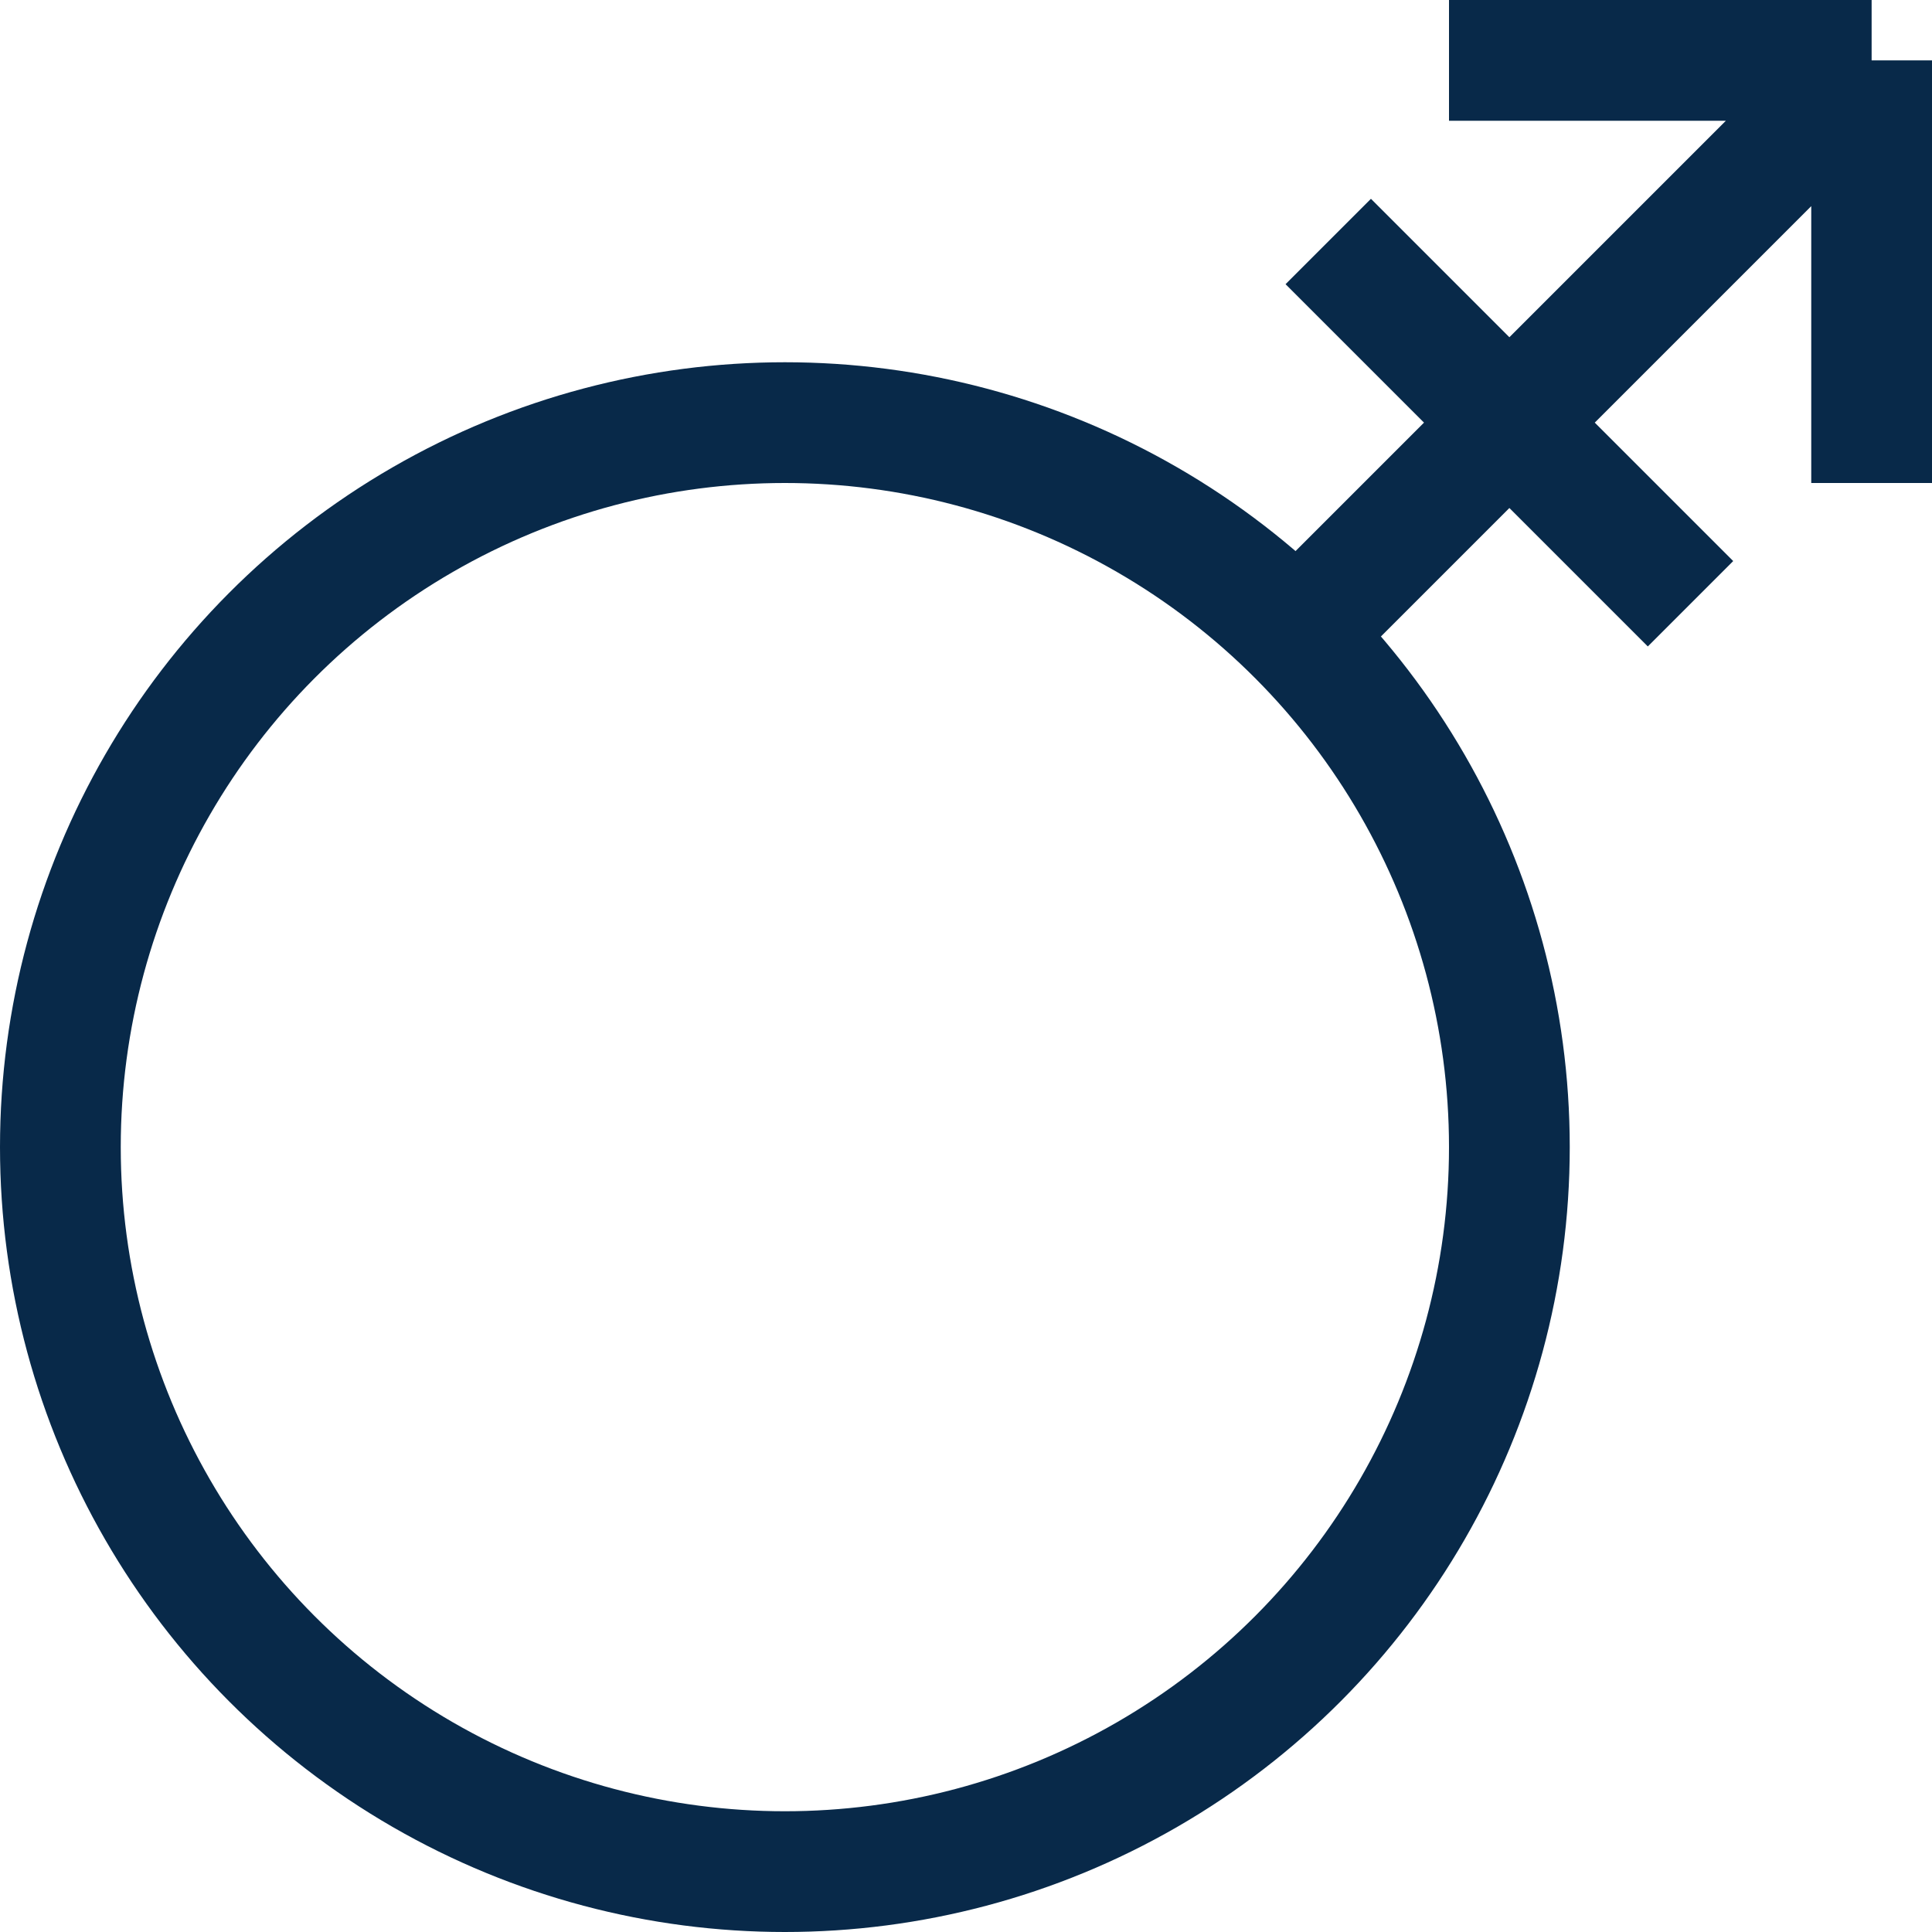 <svg width="16" height="16" viewBox="0 0 16 16" fill="none" xmlns="http://www.w3.org/2000/svg">
<circle cx="6.5" cy="9.5" r="6" stroke="#082949" stroke-linejoin="round"/>
<path d="M15.5 0.5L11 5M15.5 0.5V4M15.5 0.5H12M11 2L14 5" stroke="#082949" stroke-linejoin="round"/>
</svg>
